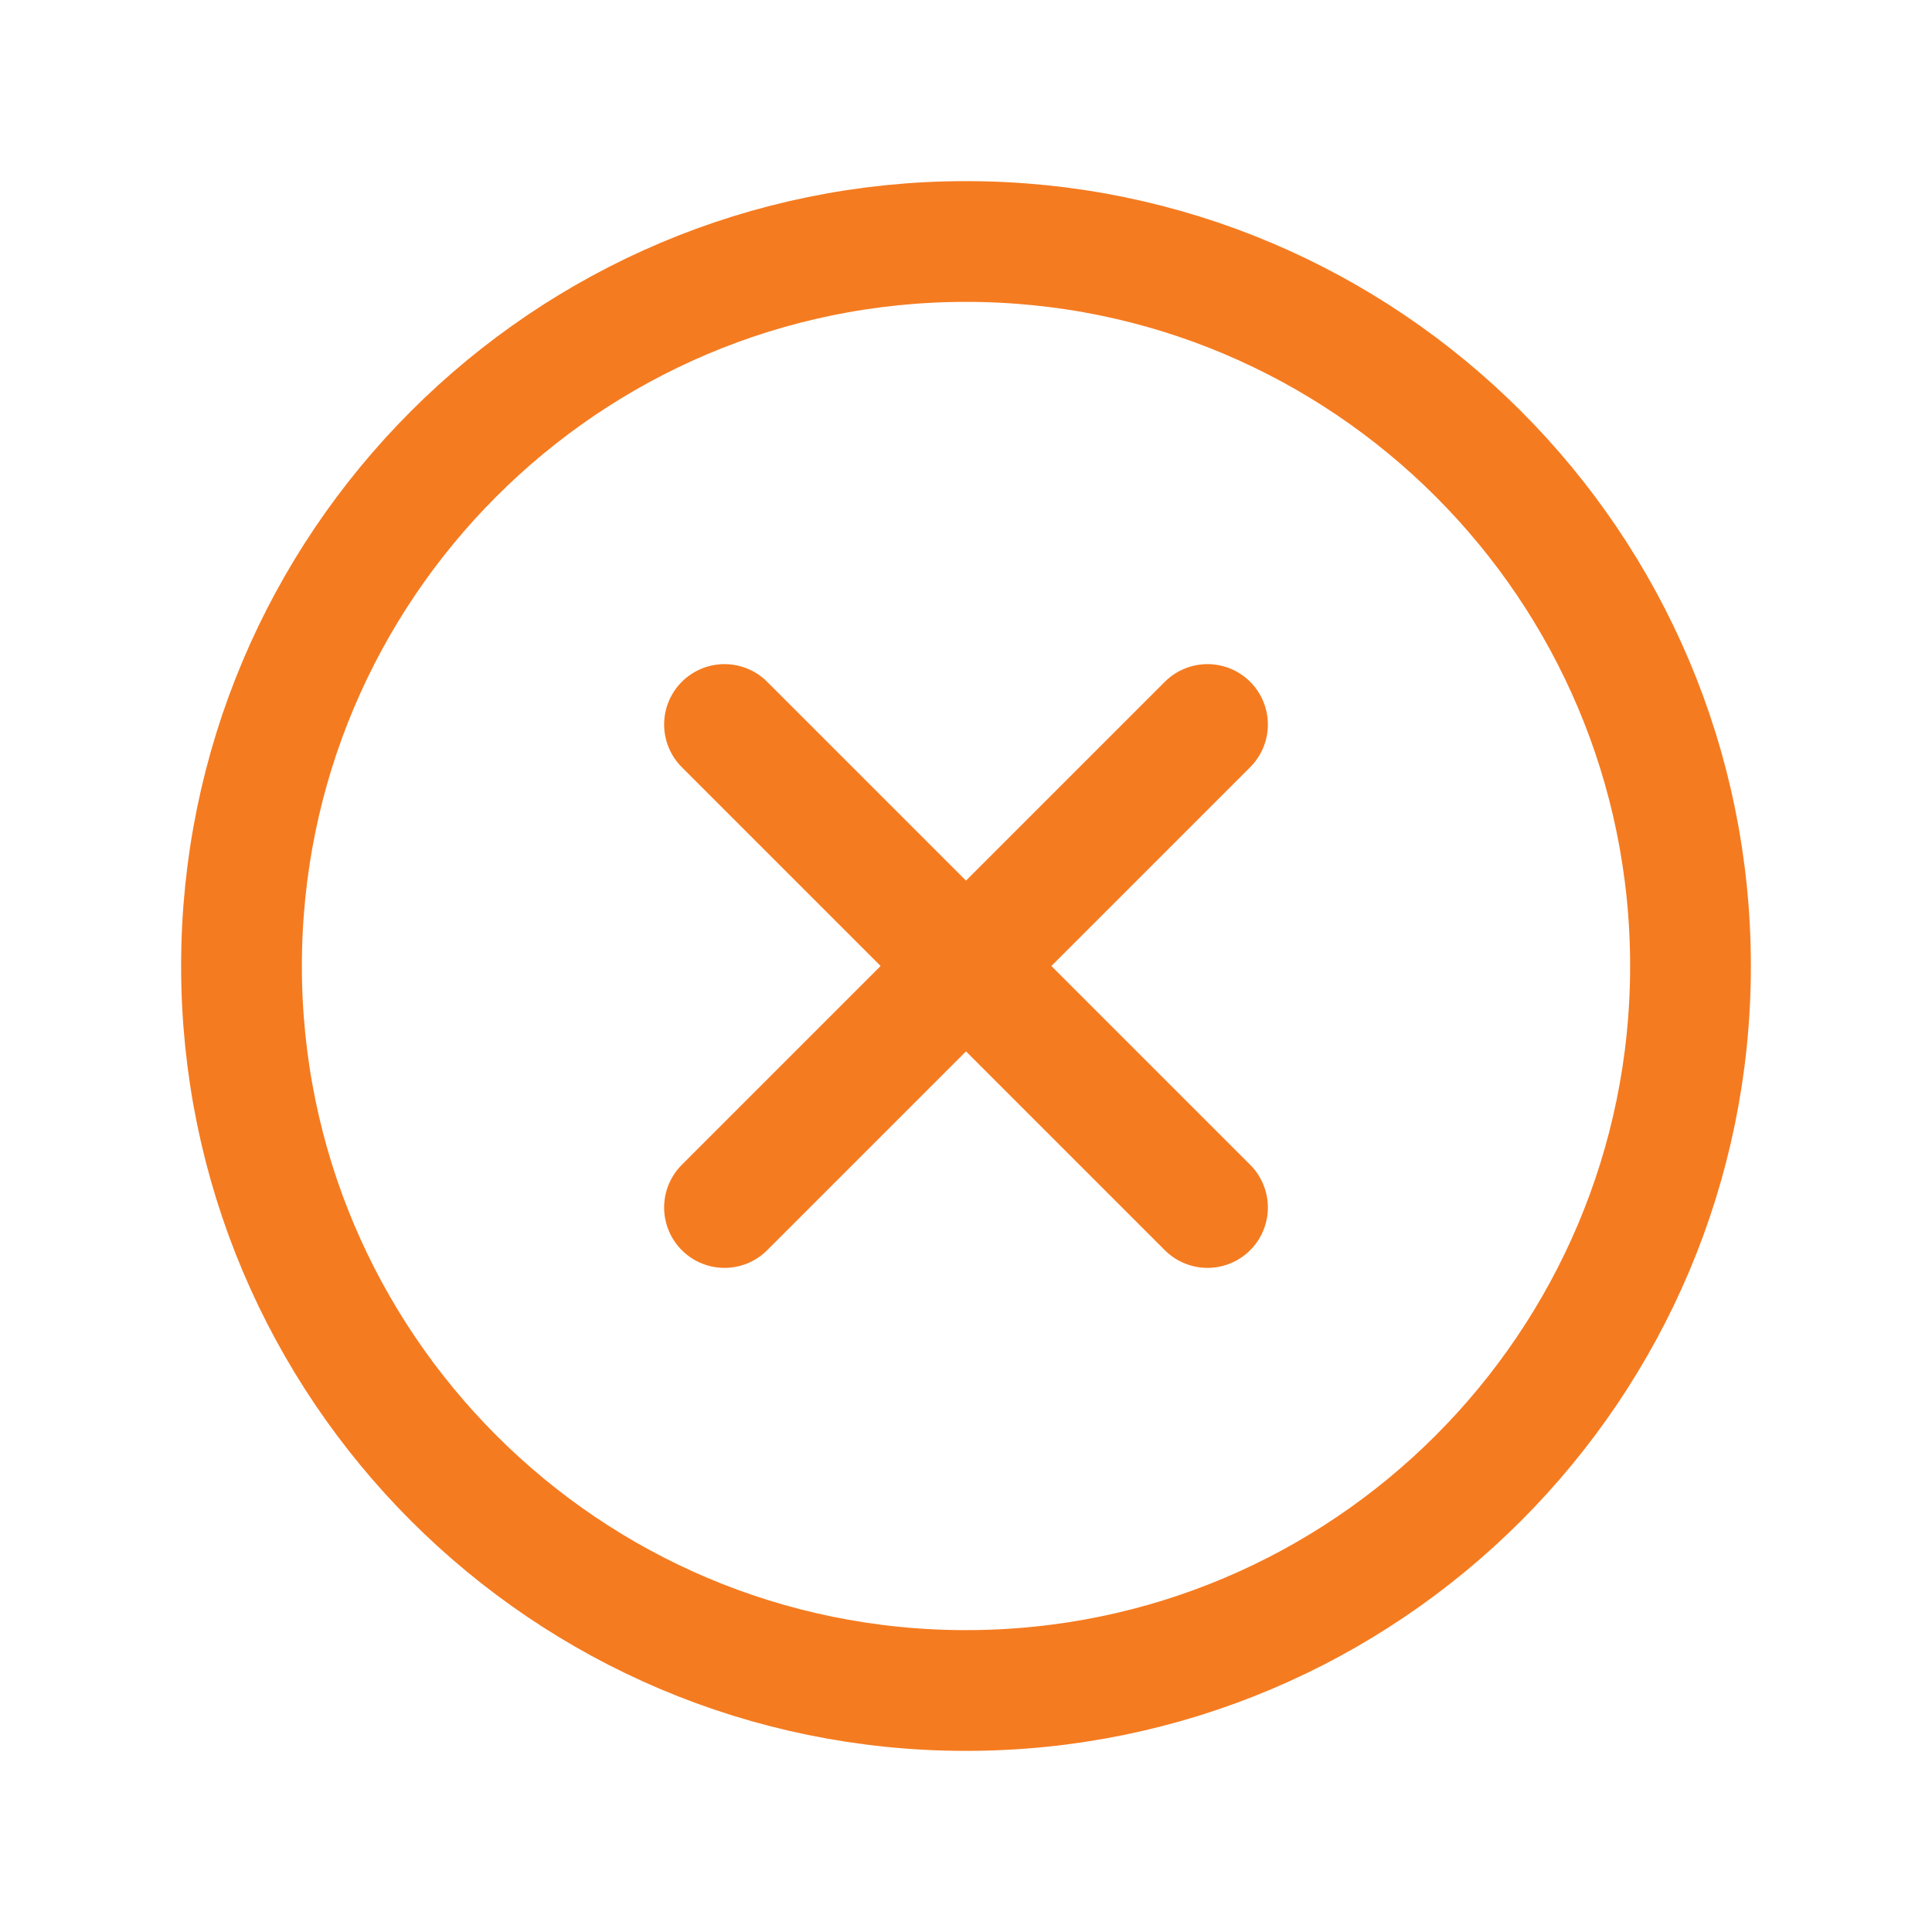 <!DOCTYPE svg PUBLIC "-//W3C//DTD SVG 1.1//EN" "http://www.w3.org/Graphics/SVG/1.1/DTD/svg11.dtd">
<!-- Uploaded to: SVG Repo, www.svgrepo.com, Transformed by: SVG Repo Mixer Tools -->
<svg width="64px" height="64px" viewBox="0 0 512 512" xmlns="http://www.w3.org/2000/svg" fill="" stroke="">
<g id="SVGRepo_bgCarrier" stroke-width="0"/>
<g id="SVGRepo_tracerCarrier" stroke-linecap="round" stroke-linejoin="round"/>
<g id="SVGRepo_iconCarrier">
<title>ionicons-v5-m</title>
<path d="M448,256c0-106-86-192-192-192S64,150,64,256s86,192,192,192S448,362,448,256Z" style="fill:none;stroke:#f57b20;stroke-miterlimit:10;stroke-width:32px"/>
<line x1="320" y1="320" x2="192" y2="192" style="fill:none;stroke:#f57b20;stroke-linecap:round;stroke-linejoin:round;stroke-width:32px"/>
<line x1="192" y1="320" x2="320" y2="192" style="fill:none;stroke:#f57b20;stroke-linecap:round;stroke-linejoin:round;stroke-width:32px"/>
</g>
</svg>
